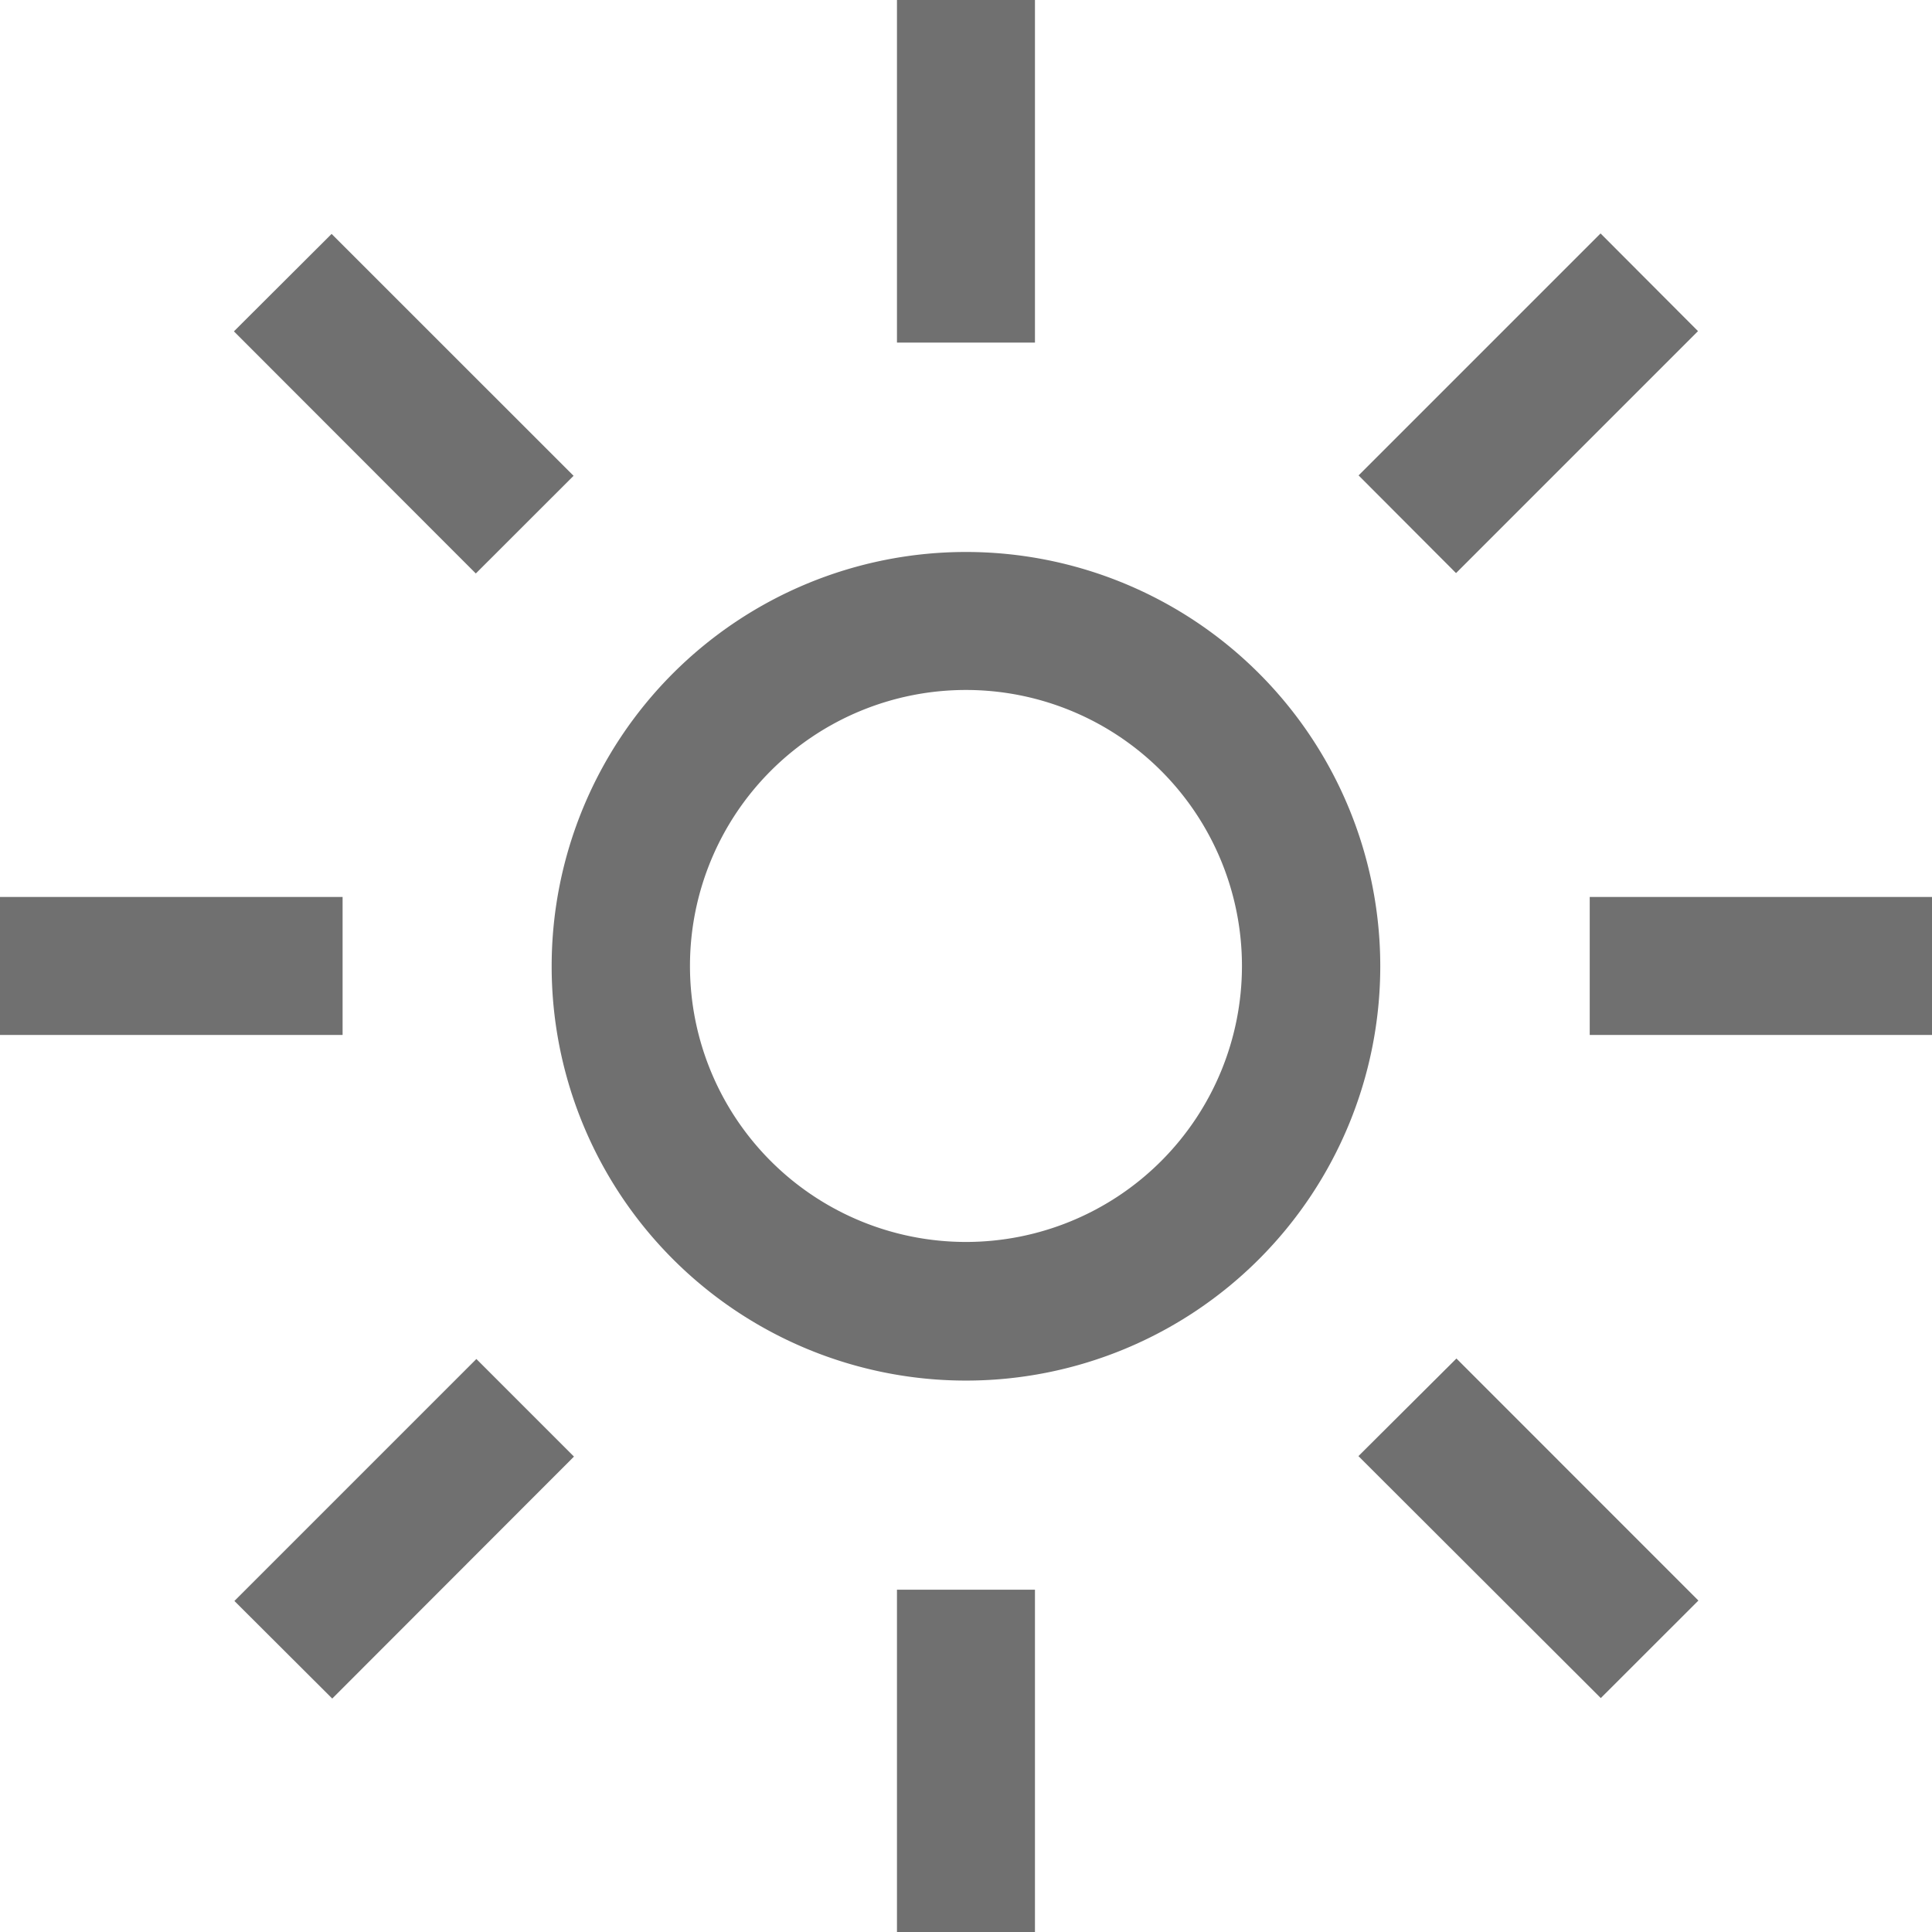 <svg xmlns="http://www.w3.org/2000/svg" width="24.249" height="24.249" viewBox="0 0 24.249 24.249"><g transform="translate(-2.25 -2.25)"><path d="M16.875,2.25h1.732v4.3H16.875Z" transform="translate(-3.367 0)" fill="#707070"/><path d="M24.4,9.093l3.037-3.037L28.66,7.282l-3.037,3.037Z" transform="translate(-5.098 -0.876)" fill="#707070"/><path d="M28.17,16.875h4.3v1.732h-4.3Z" transform="translate(-5.967 -3.367)" fill="#707070"/><path d="M24.4,25.625,25.63,24.4l3.037,3.038-1.225,1.224Z" transform="translate(-5.1 -5.099)" fill="#707070"/><path d="M16.875,28.17h1.732v4.3H16.875Z" transform="translate(-3.367 -5.967)" fill="#707070"/><path d="M6.072,27.444l3.037-3.037,1.225,1.225L7.3,28.669Z" transform="translate(-0.88 -5.1)" fill="#707070"/><path d="M2.25,16.875h4.3v1.732H2.25Z" transform="translate(0 -3.367)" fill="#707070"/><path d="M6.064,7.287,7.29,6.064,10.327,9.1,9.1,10.326Z" transform="translate(-0.878 -0.878)" fill="#707070"/><path d="M16.446,12.982a3.464,3.464,0,1,1-3.464,3.464,3.464,3.464,0,0,1,3.464-3.464m0-1.732a5.2,5.2,0,1,0,5.2,5.2A5.2,5.2,0,0,0,16.446,11.25Z" transform="translate(-2.072 -2.072)" fill="#707070"/></g></svg>